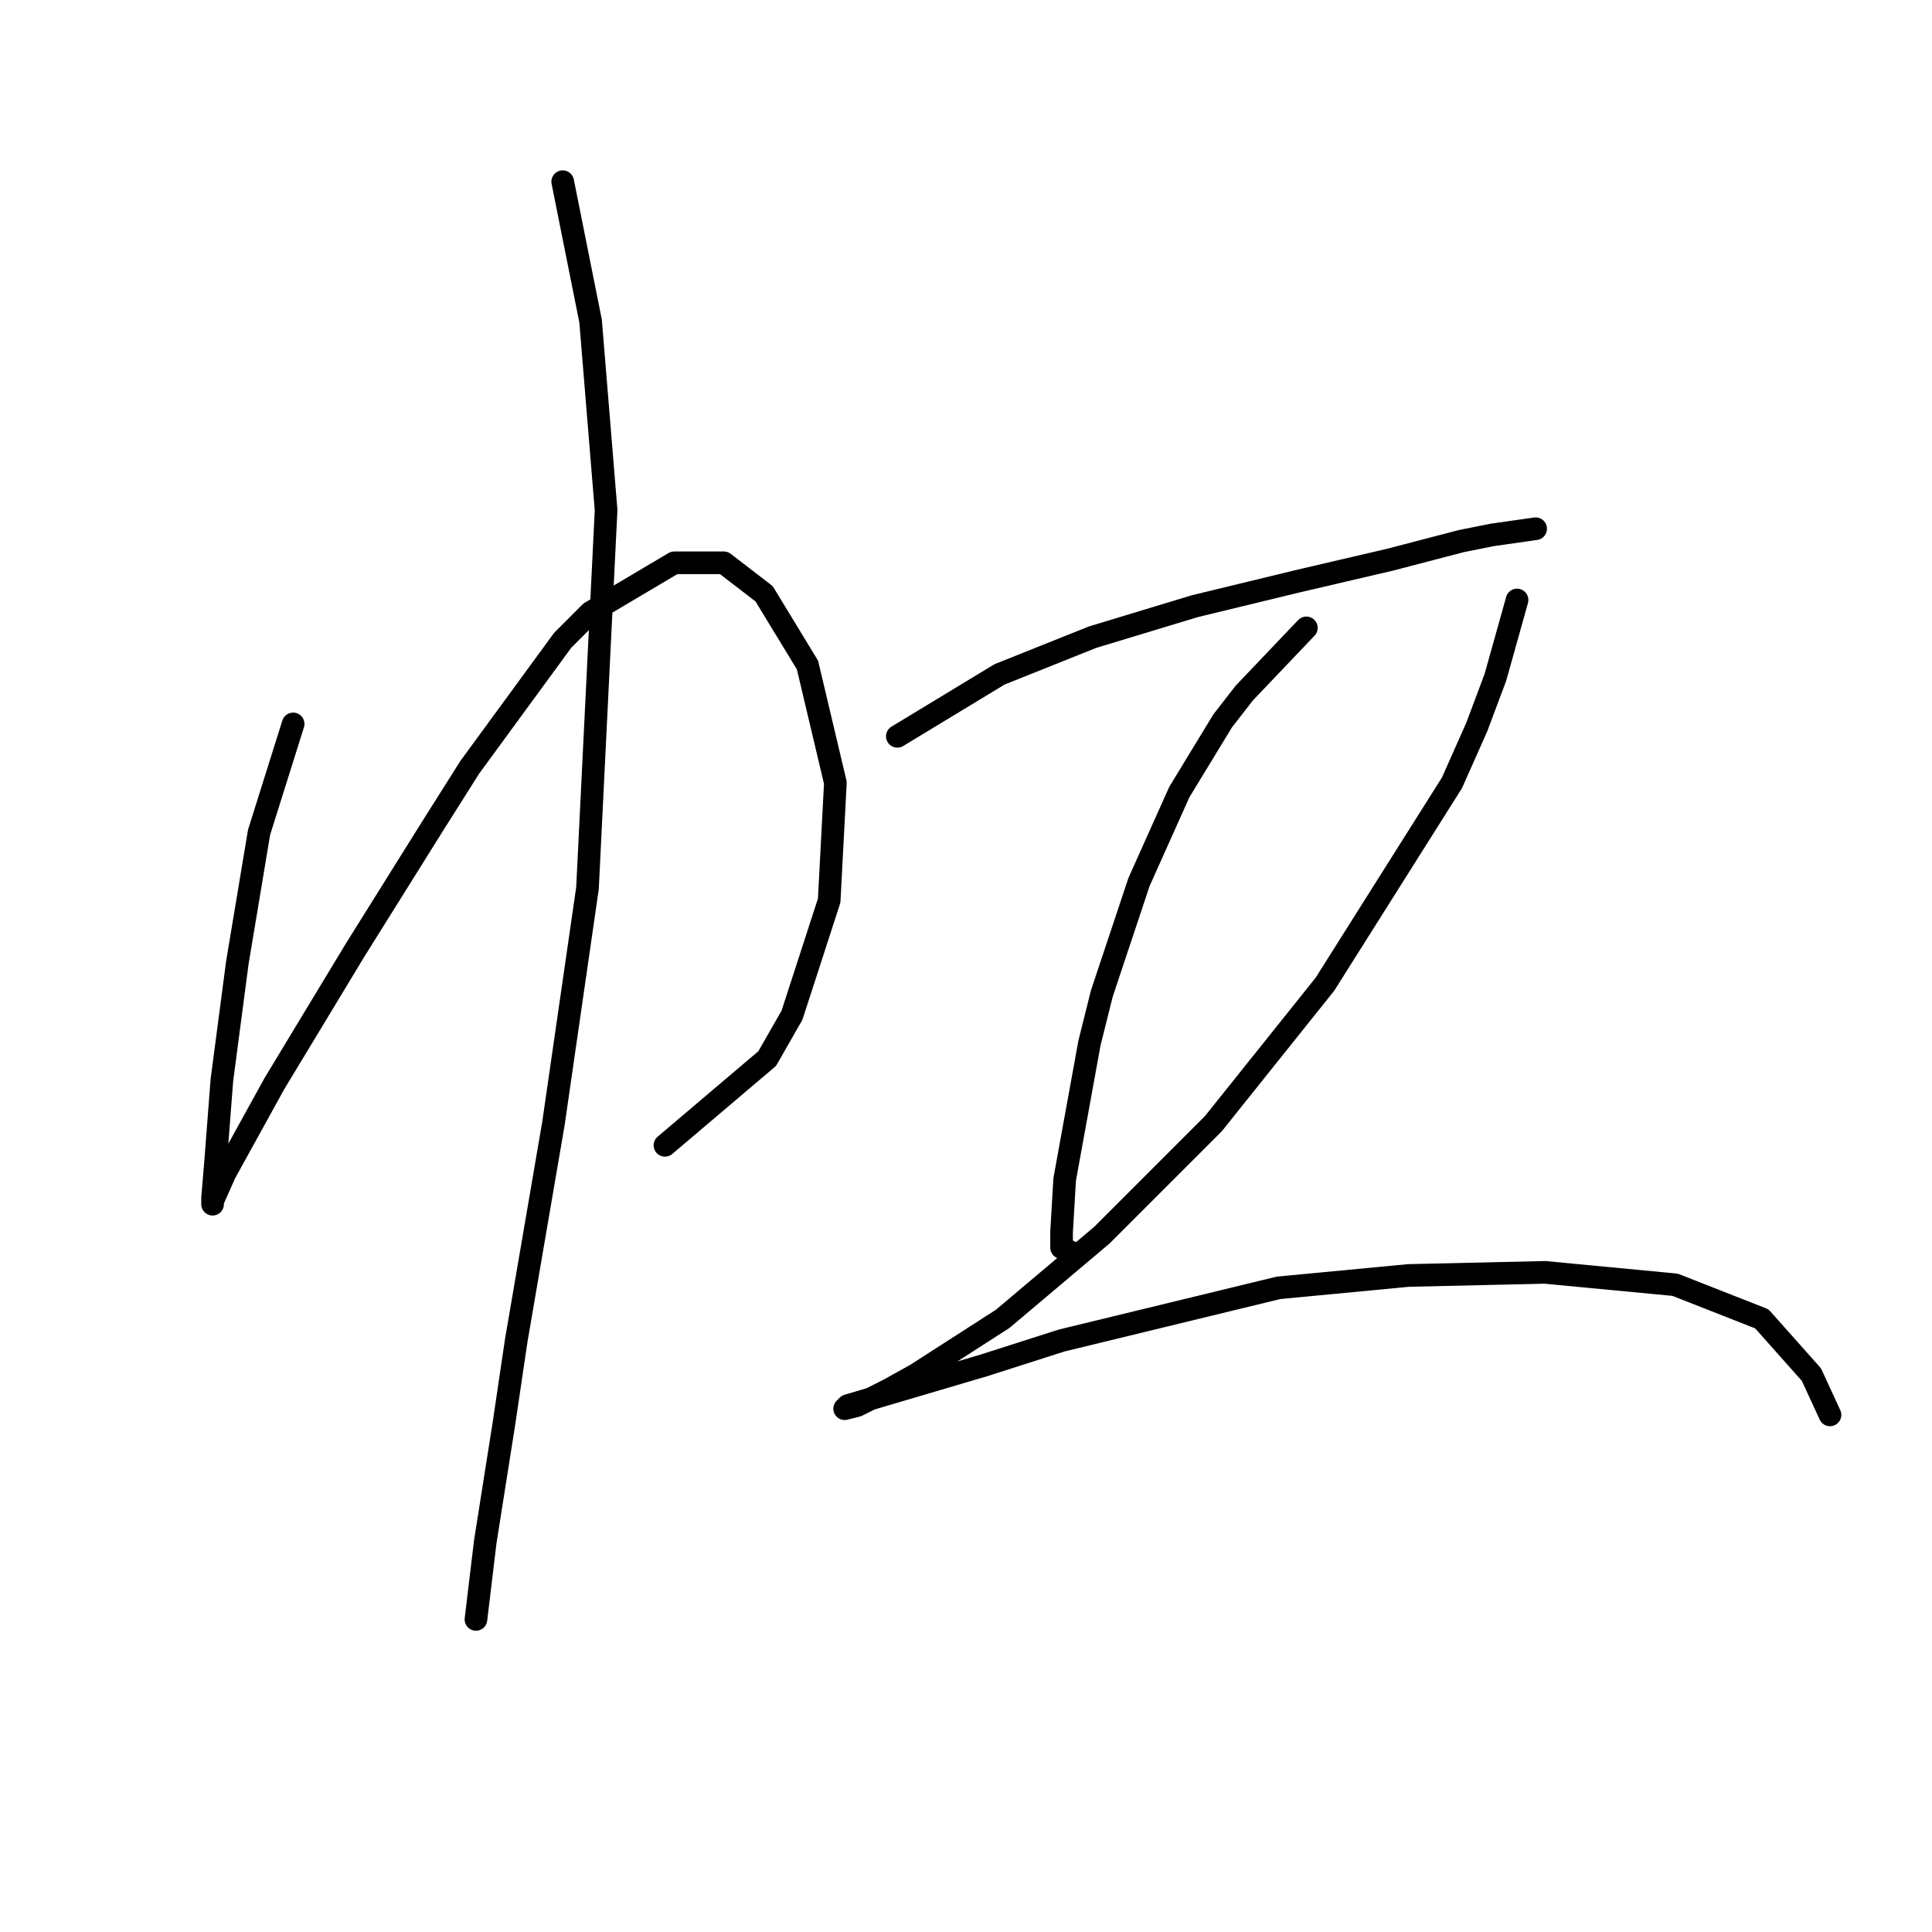 <?xml version="1.0" standalone="no"?>
    <svg width="256" height="256" xmlns="http://www.w3.org/2000/svg" version="1.1">
    <polyline stroke="black" stroke-width="3" stroke-linecap="round" fill="transparent" stroke-linejoin="round" points="38.842 95.924 34.326 110.294 31.452 127.538 29.399 143.139 28.578 153.814 28.167 158.741 28.167 159.562 28.167 159.151 29.81 155.456 36.379 143.55 47.053 125.895 57.318 109.472 62.245 101.672 74.562 84.838 78.257 81.143 89.342 74.574 95.911 74.574 101.249 78.68 106.997 88.123 110.692 103.724 109.871 119.326 104.944 134.517 101.659 140.265 88.111 151.761 88.111 151.761 " />
        <polyline stroke="black" stroke-width="3" stroke-linecap="round" fill="transparent" stroke-linejoin="round" points="74.562 24.074 78.257 42.549 80.31 67.594 77.846 117.684 73.33 148.887 68.403 177.627 66.761 188.713 64.297 204.314 63.066 214.579 63.066 214.579 " />
        <polyline stroke="black" stroke-width="3" stroke-linecap="round" fill="transparent" stroke-linejoin="round" points="118.903 97.566 132.452 89.354 144.769 84.428 158.318 80.322 171.867 77.037 184.184 74.163 193.627 71.7 197.733 70.879 203.481 70.058 203.481 70.058 " />
        <polyline stroke="black" stroke-width="3" stroke-linecap="round" fill="transparent" stroke-linejoin="round" points="173.099 83.196 164.887 91.818 162.013 95.513 156.265 104.956 150.928 116.863 146.001 131.643 144.359 138.212 141.074 156.277 140.664 163.257 140.664 165.31 142.306 166.131 142.306 166.131 " />
        <polyline stroke="black" stroke-width="3" stroke-linecap="round" fill="transparent" stroke-linejoin="round" points="201.018 79.501 198.144 89.765 195.68 96.334 192.396 103.724 175.562 130.411 160.782 148.887 146.001 163.668 132.863 174.753 121.367 182.143 117.672 184.196 113.566 186.249 111.924 186.66 112.334 186.249 130.399 180.912 140.664 177.627 169.404 170.647 186.648 169.005 204.713 168.595 221.957 170.237 233.453 174.753 240.022 182.143 242.485 187.481 242.485 187.481 " />
        </svg>